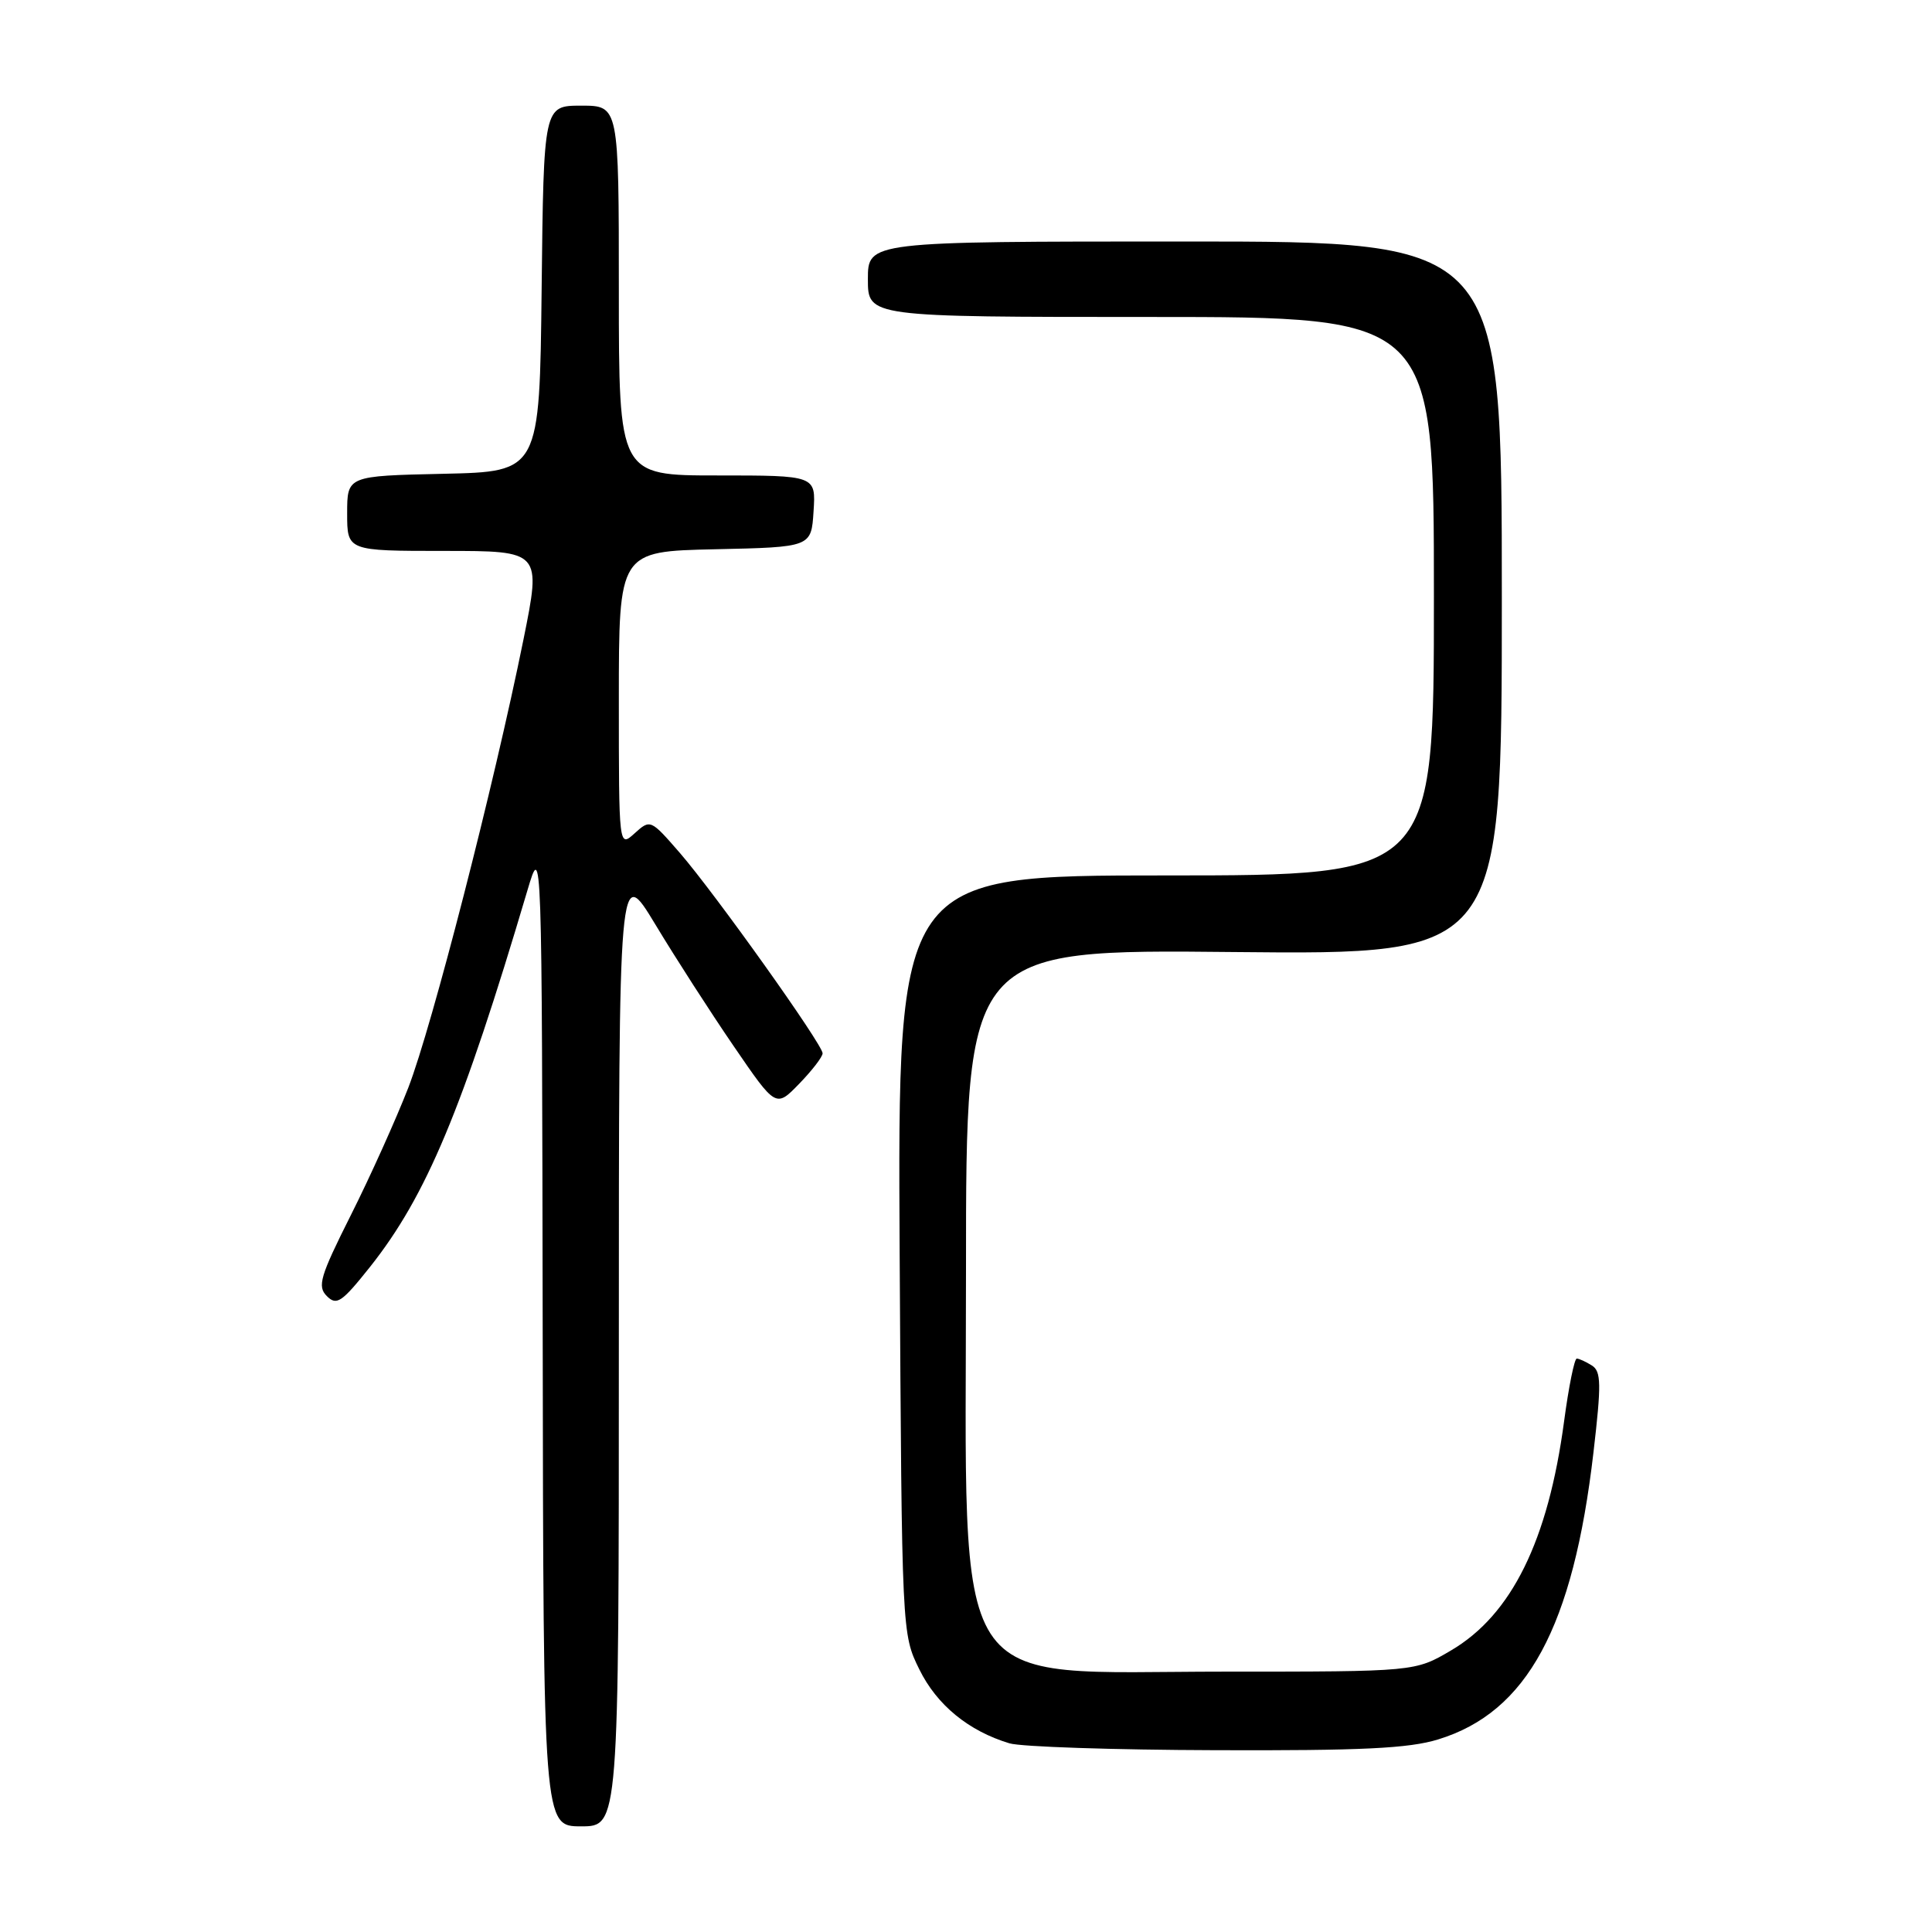 <?xml version="1.0" encoding="UTF-8" standalone="no"?>
<!DOCTYPE svg PUBLIC "-//W3C//DTD SVG 1.1//EN" "http://www.w3.org/Graphics/SVG/1.1/DTD/svg11.dtd" >
<svg xmlns="http://www.w3.org/2000/svg" xmlns:xlink="http://www.w3.org/1999/xlink" version="1.1" viewBox="0 0 256 256">
 <g >
 <path fill="currentColor"
d=" M 82.00 178.25 C 82.00 114.50 82.00 114.50 86.84 122.50 C 89.49 126.90 94.17 134.17 97.24 138.65 C 102.81 146.79 102.81 146.79 105.90 143.60 C 107.61 141.84 109.00 140.03 109.00 139.57 C 109.00 138.40 94.75 118.40 90.08 113.01 C 86.21 108.56 86.17 108.54 84.09 110.42 C 82.00 112.31 82.00 112.31 82.00 92.68 C 82.00 73.06 82.00 73.06 94.75 72.78 C 107.50 72.50 107.50 72.50 107.80 67.75 C 108.11 63.00 108.11 63.00 95.05 63.00 C 82.00 63.00 82.00 63.00 82.00 38.50 C 82.00 14.00 82.00 14.00 77.02 14.00 C 72.04 14.00 72.04 14.00 71.77 38.25 C 71.50 62.50 71.50 62.50 58.75 62.78 C 46.00 63.06 46.00 63.06 46.00 68.03 C 46.00 73.00 46.00 73.00 58.87 73.00 C 71.73 73.00 71.73 73.00 69.36 84.75 C 65.43 104.16 57.25 135.99 54.10 144.13 C 52.47 148.32 49.05 155.92 46.49 161.01 C 42.40 169.16 42.02 170.45 43.31 171.74 C 44.61 173.04 45.29 172.57 49.04 167.86 C 56.50 158.45 61.26 147.08 69.88 118.00 C 71.81 111.50 71.81 111.50 71.91 176.75 C 72.00 242.00 72.00 242.00 77.00 242.00 C 82.00 242.00 82.00 242.00 82.00 178.25 Z  M 190.57 230.48 C 202.37 226.86 208.45 215.61 211.14 192.47 C 212.20 183.38 212.17 181.72 210.94 180.94 C 210.15 180.44 209.24 180.02 208.93 180.02 C 208.62 180.01 207.86 183.75 207.25 188.33 C 205.13 204.17 200.29 213.98 192.27 218.69 C 187.50 221.50 187.50 221.50 162.32 221.50 C 125.22 221.50 128.00 225.83 128.00 168.15 C 128.00 125.79 128.00 125.79 163.50 126.15 C 199.00 126.50 199.00 126.50 199.00 79.25 C 199.00 32.00 199.00 32.00 157.00 32.00 C 115.00 32.00 115.00 32.00 115.00 37.00 C 115.00 42.00 115.00 42.00 152.50 42.00 C 190.00 42.00 190.00 42.00 190.00 79.00 C 190.00 116.00 190.00 116.00 154.46 116.00 C 118.93 116.00 118.93 116.00 119.21 166.25 C 119.50 216.50 119.50 216.50 121.82 221.21 C 124.14 225.93 128.35 229.37 133.76 231.00 C 135.27 231.46 147.56 231.87 161.07 231.91 C 180.38 231.98 186.69 231.68 190.57 230.48 Z "/>
</g>
</svg>